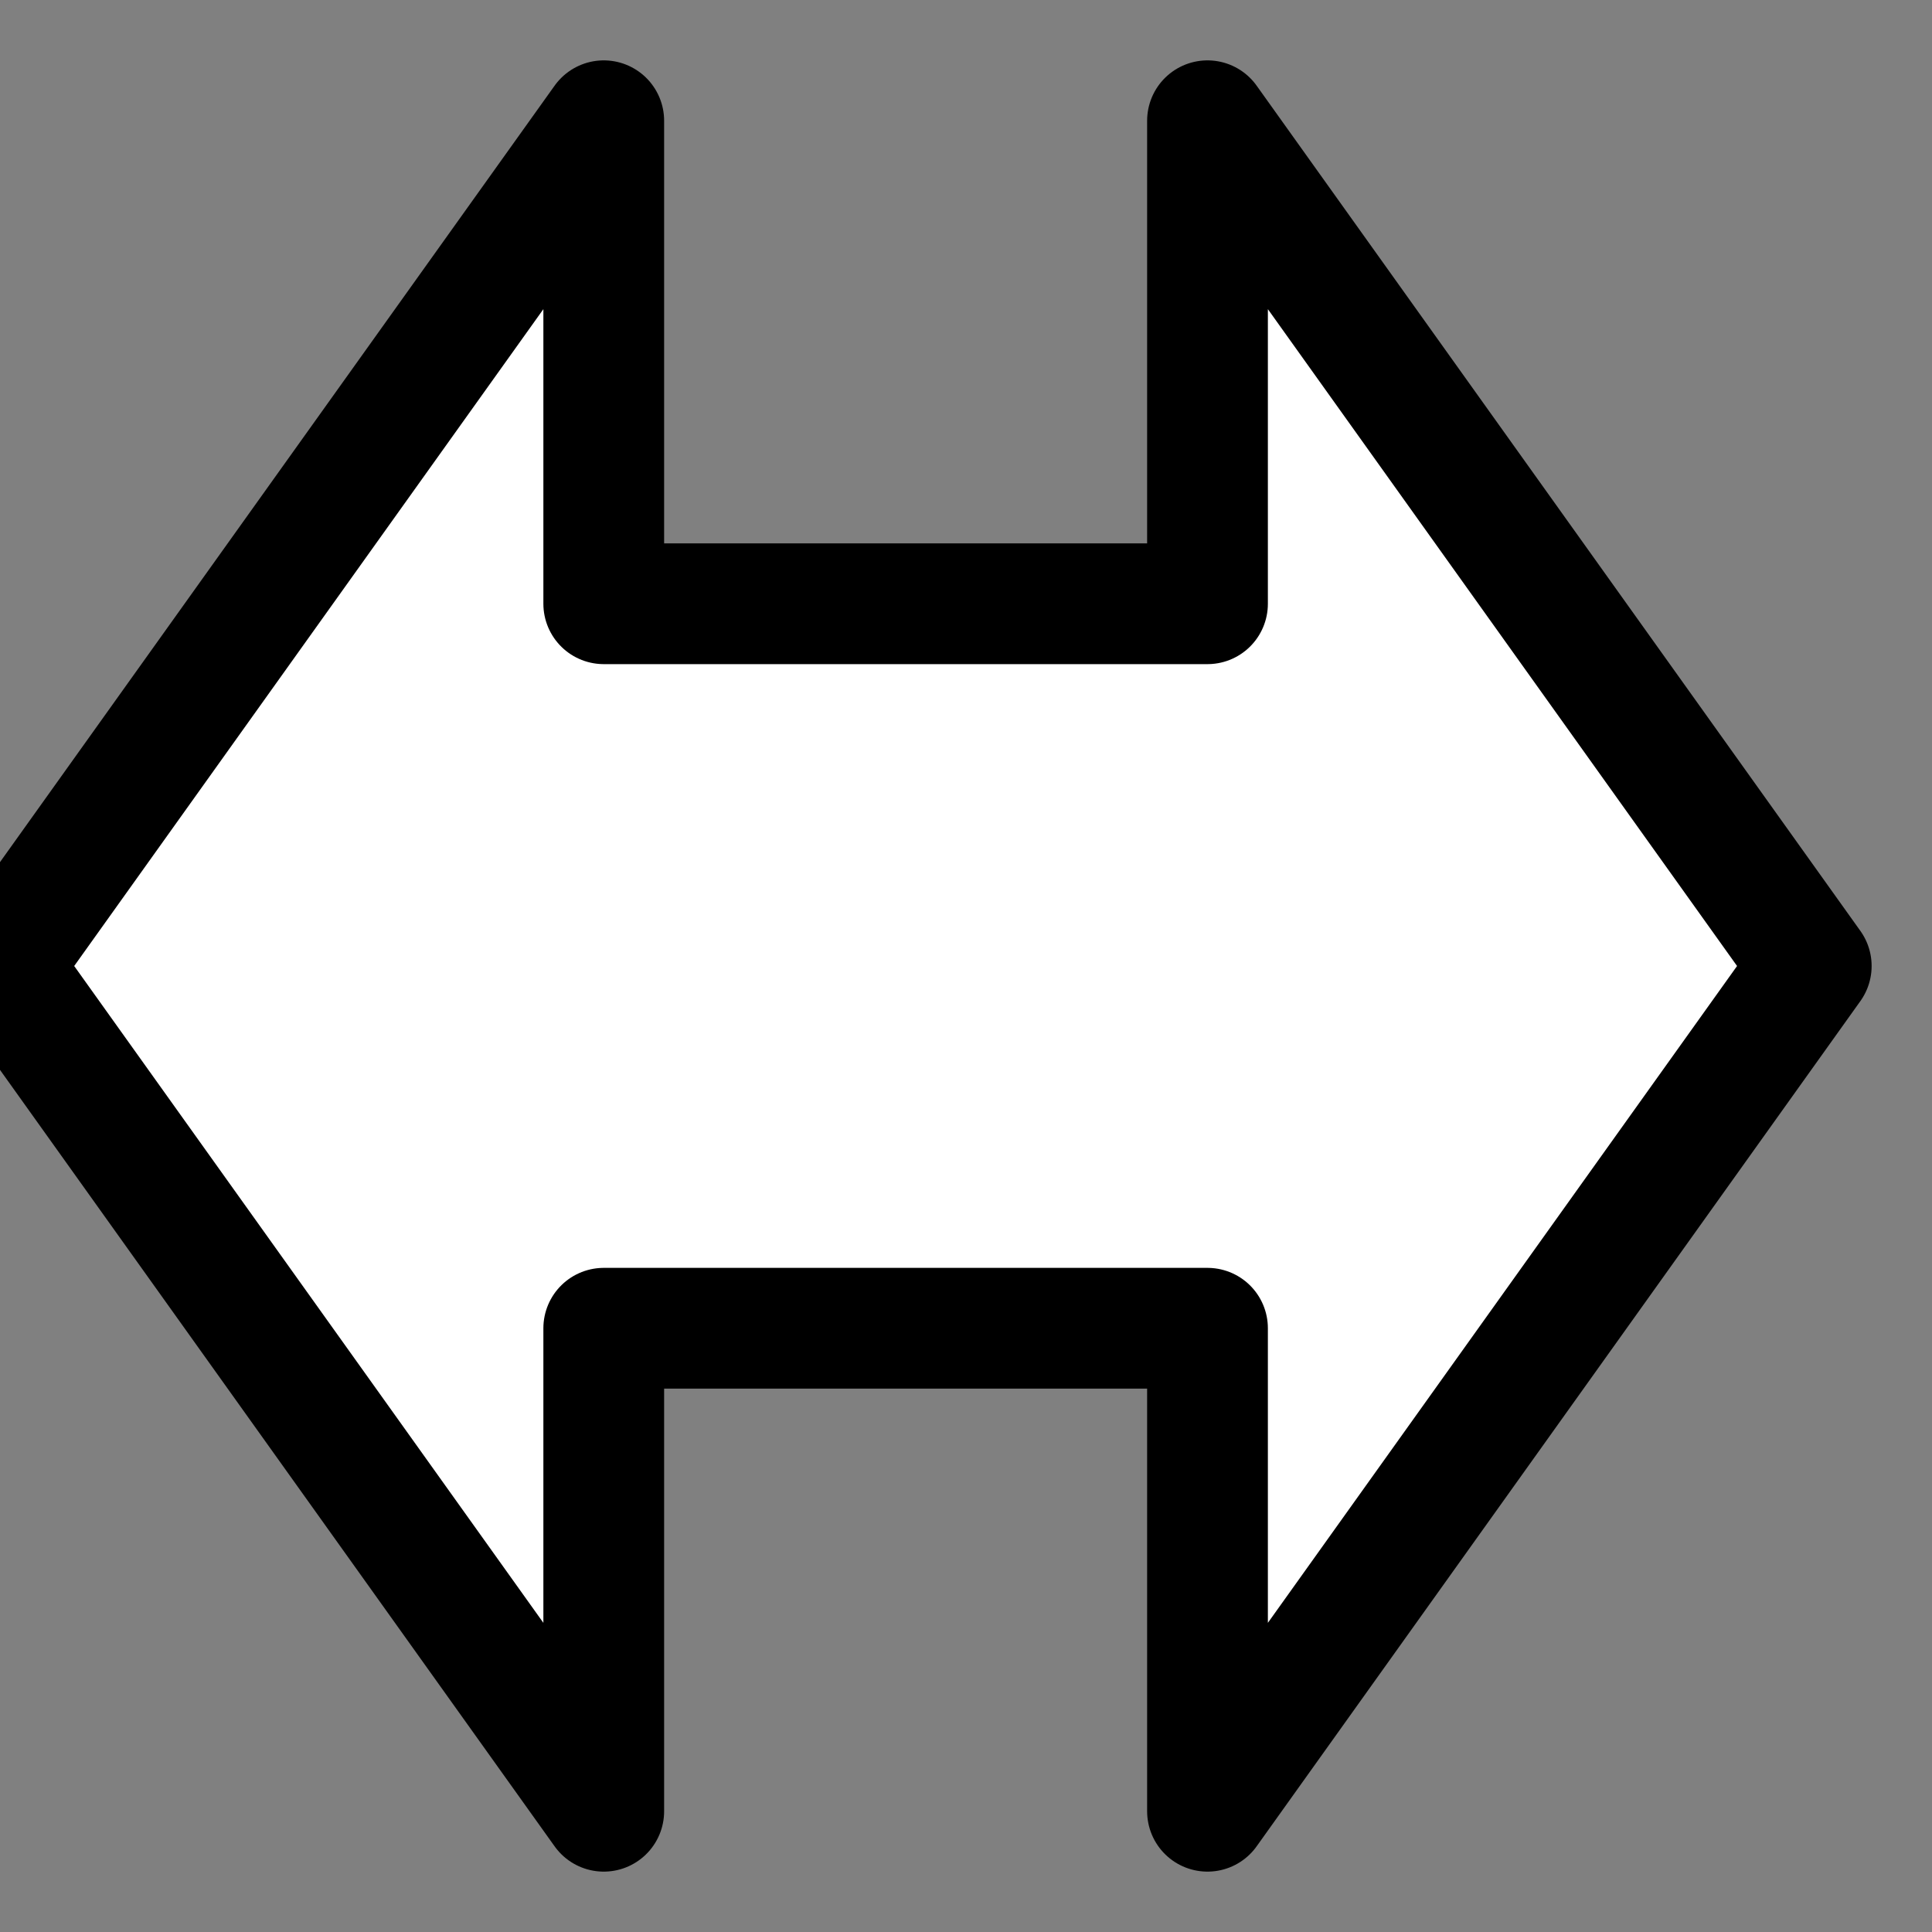 <svg xmlns="http://www.w3.org/2000/svg" width="16" height="16">
  <rect width="100%" height="100%" fill="#808080" stroke="none"/>
  <style type="text/css">
    .arrow {
      stroke-width: 1px;
      stroke: black;
      fill: white;
      stroke-linejoin: round;
    }
  </style>

  <path class="arrow" d="
    m 0 8
    l 5 7
    l 0 -4
    l 5 0
    l 0 4
    l 5 -7
    l -5 -7
    l 0 4
    l -5 0
    l 0 -4
    z
  " />

</svg>
